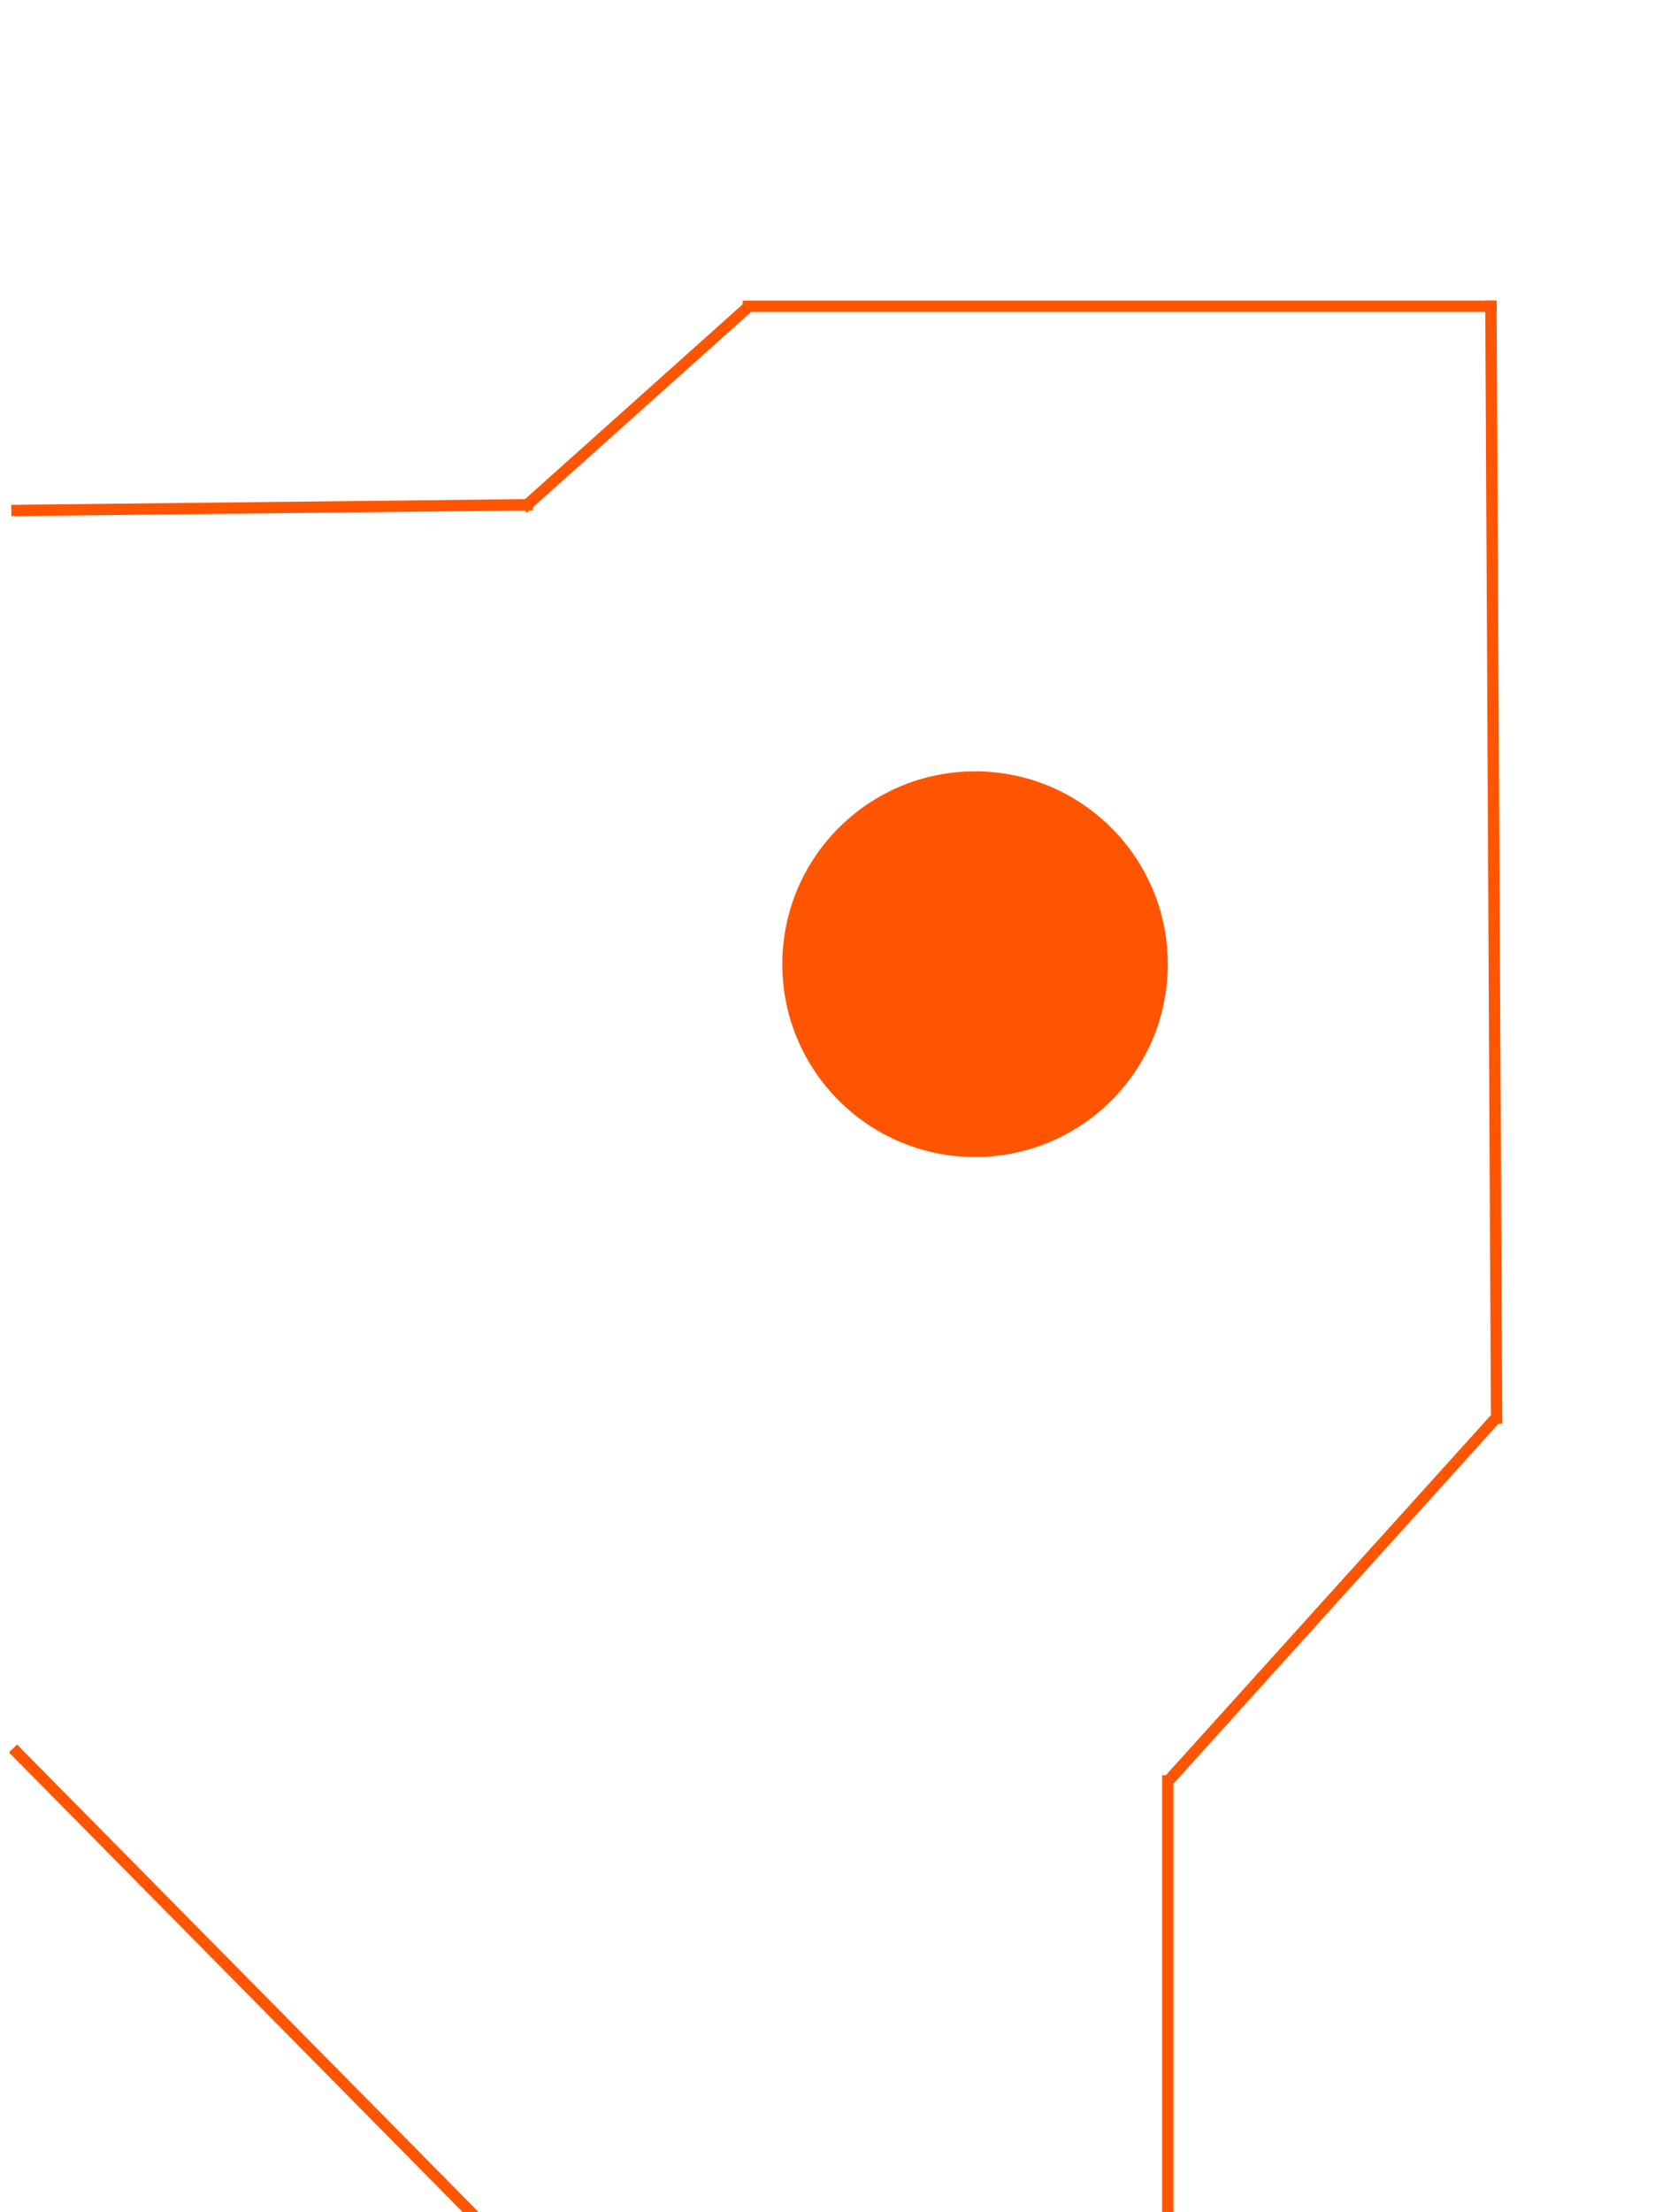 <?xml version="1.0" encoding="UTF-8"?>
<svg width="148px" height="195px" viewBox="0 0 148 195" version="1.1" xmlns="http://www.w3.org/2000/svg" xmlns:xlink="http://www.w3.org/1999/xlink">
    <!-- Generator: Sketch 52.5 (67469) - http://www.bohemiancoding.com/sketch -->
    <title>bed-level-t-r</title>
    <desc>Created with Sketch.</desc>
    <g id="Page-1" stroke="none" stroke-width="1" fill="none" fill-rule="evenodd">
        <g id="Artboard" transform="translate(-423, -24)">
            <g id="t-r" transform="translate(497, 121.5) scale(-1, 1) translate(-497, -121.5) translate(423, 24)">
                <path d="M146.5,45 L101.5,44.5" id="Line-19" stroke="#ff5500" stroke-linecap="square"></path>
                <path d="M101.5,44.5 L82.5,27.5" id="Line" stroke="#ff5500" stroke-linecap="square"></path>
                <path d="M82,27 L16.5,27" id="Line-2" stroke="#ff5500" stroke-linecap="square"></path>
                <path d="M16.5,27 L16,125" id="Line-3" stroke="#ff5500" stroke-linecap="square"></path>
                <path d="M16.5,125.5 L44.5,156.5" id="Line-4" stroke="#ff5500" stroke-linecap="square"></path>
                <path d="M45,157 L45,194.5" id="Line-5" stroke="#ff5500" stroke-linecap="square"></path>
                <circle id="Oval" fill="#ff5500" cx="62" cy="85" r="17"></circle>
                <path d="M106.5,195 L146.5,154.5" id="Line-20" stroke="#ff5500" stroke-linecap="square"></path>
            </g>
        </g>
    </g>
</svg>